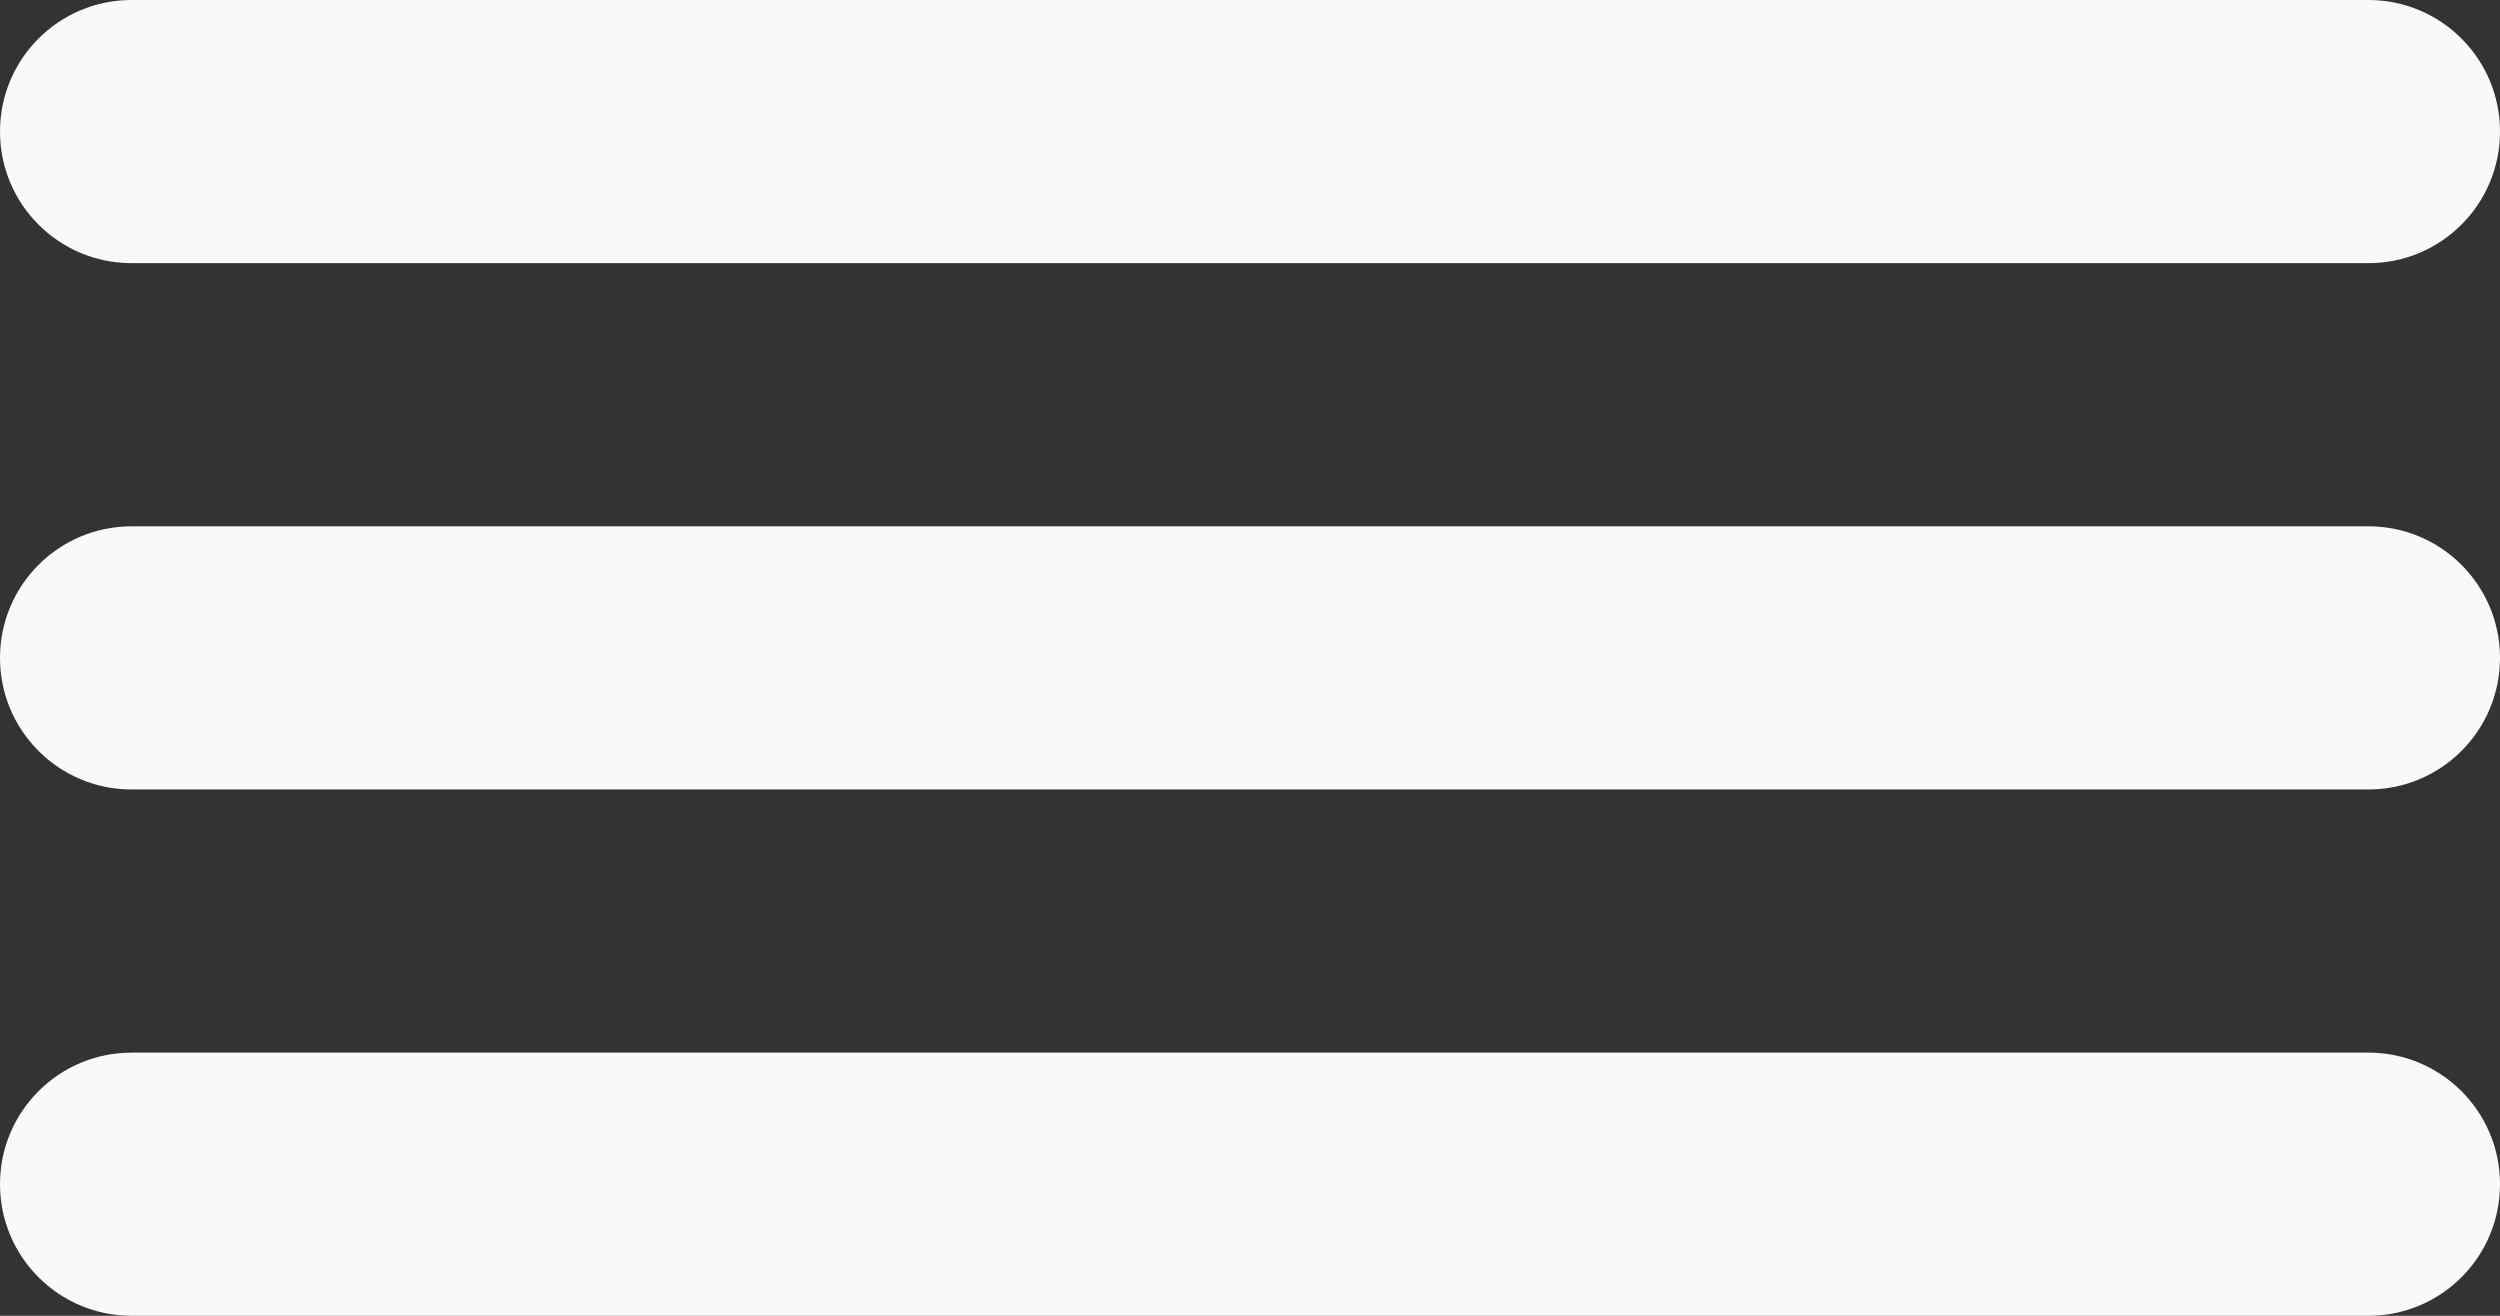 <svg width="38" height="20" viewBox="0 0 38 20" fill="none" xmlns="http://www.w3.org/2000/svg">
<rect x="0" y="0" width="38" height="20" fill="#333333" stroke="none"/>
<path d="M0 2C0 0.895 0.895 0 2 0H36C37.105 0 38 0.895 38 2C38 3.105 37.105 4 36 4H2C0.895 4 0 3.105 0 2Z" fill="#F9F9FA"/>
<path d="M0 10C0 8.895 0.895 8 2 8H36C37.105 8 38 8.895 38 10C38 11.105 37.105 12 36 12H2C0.895 12 0 11.105 0 10Z" fill="#F9F9FA"/>
<path d="M0 18C0 16.895 0.895 16 2 16H36C37.105 16 38 16.895 38 18C38 19.105 37.105 20 36 20H2C0.895 20 0 19.105 0 18Z" fill="#F9F9FA"/>
</svg>